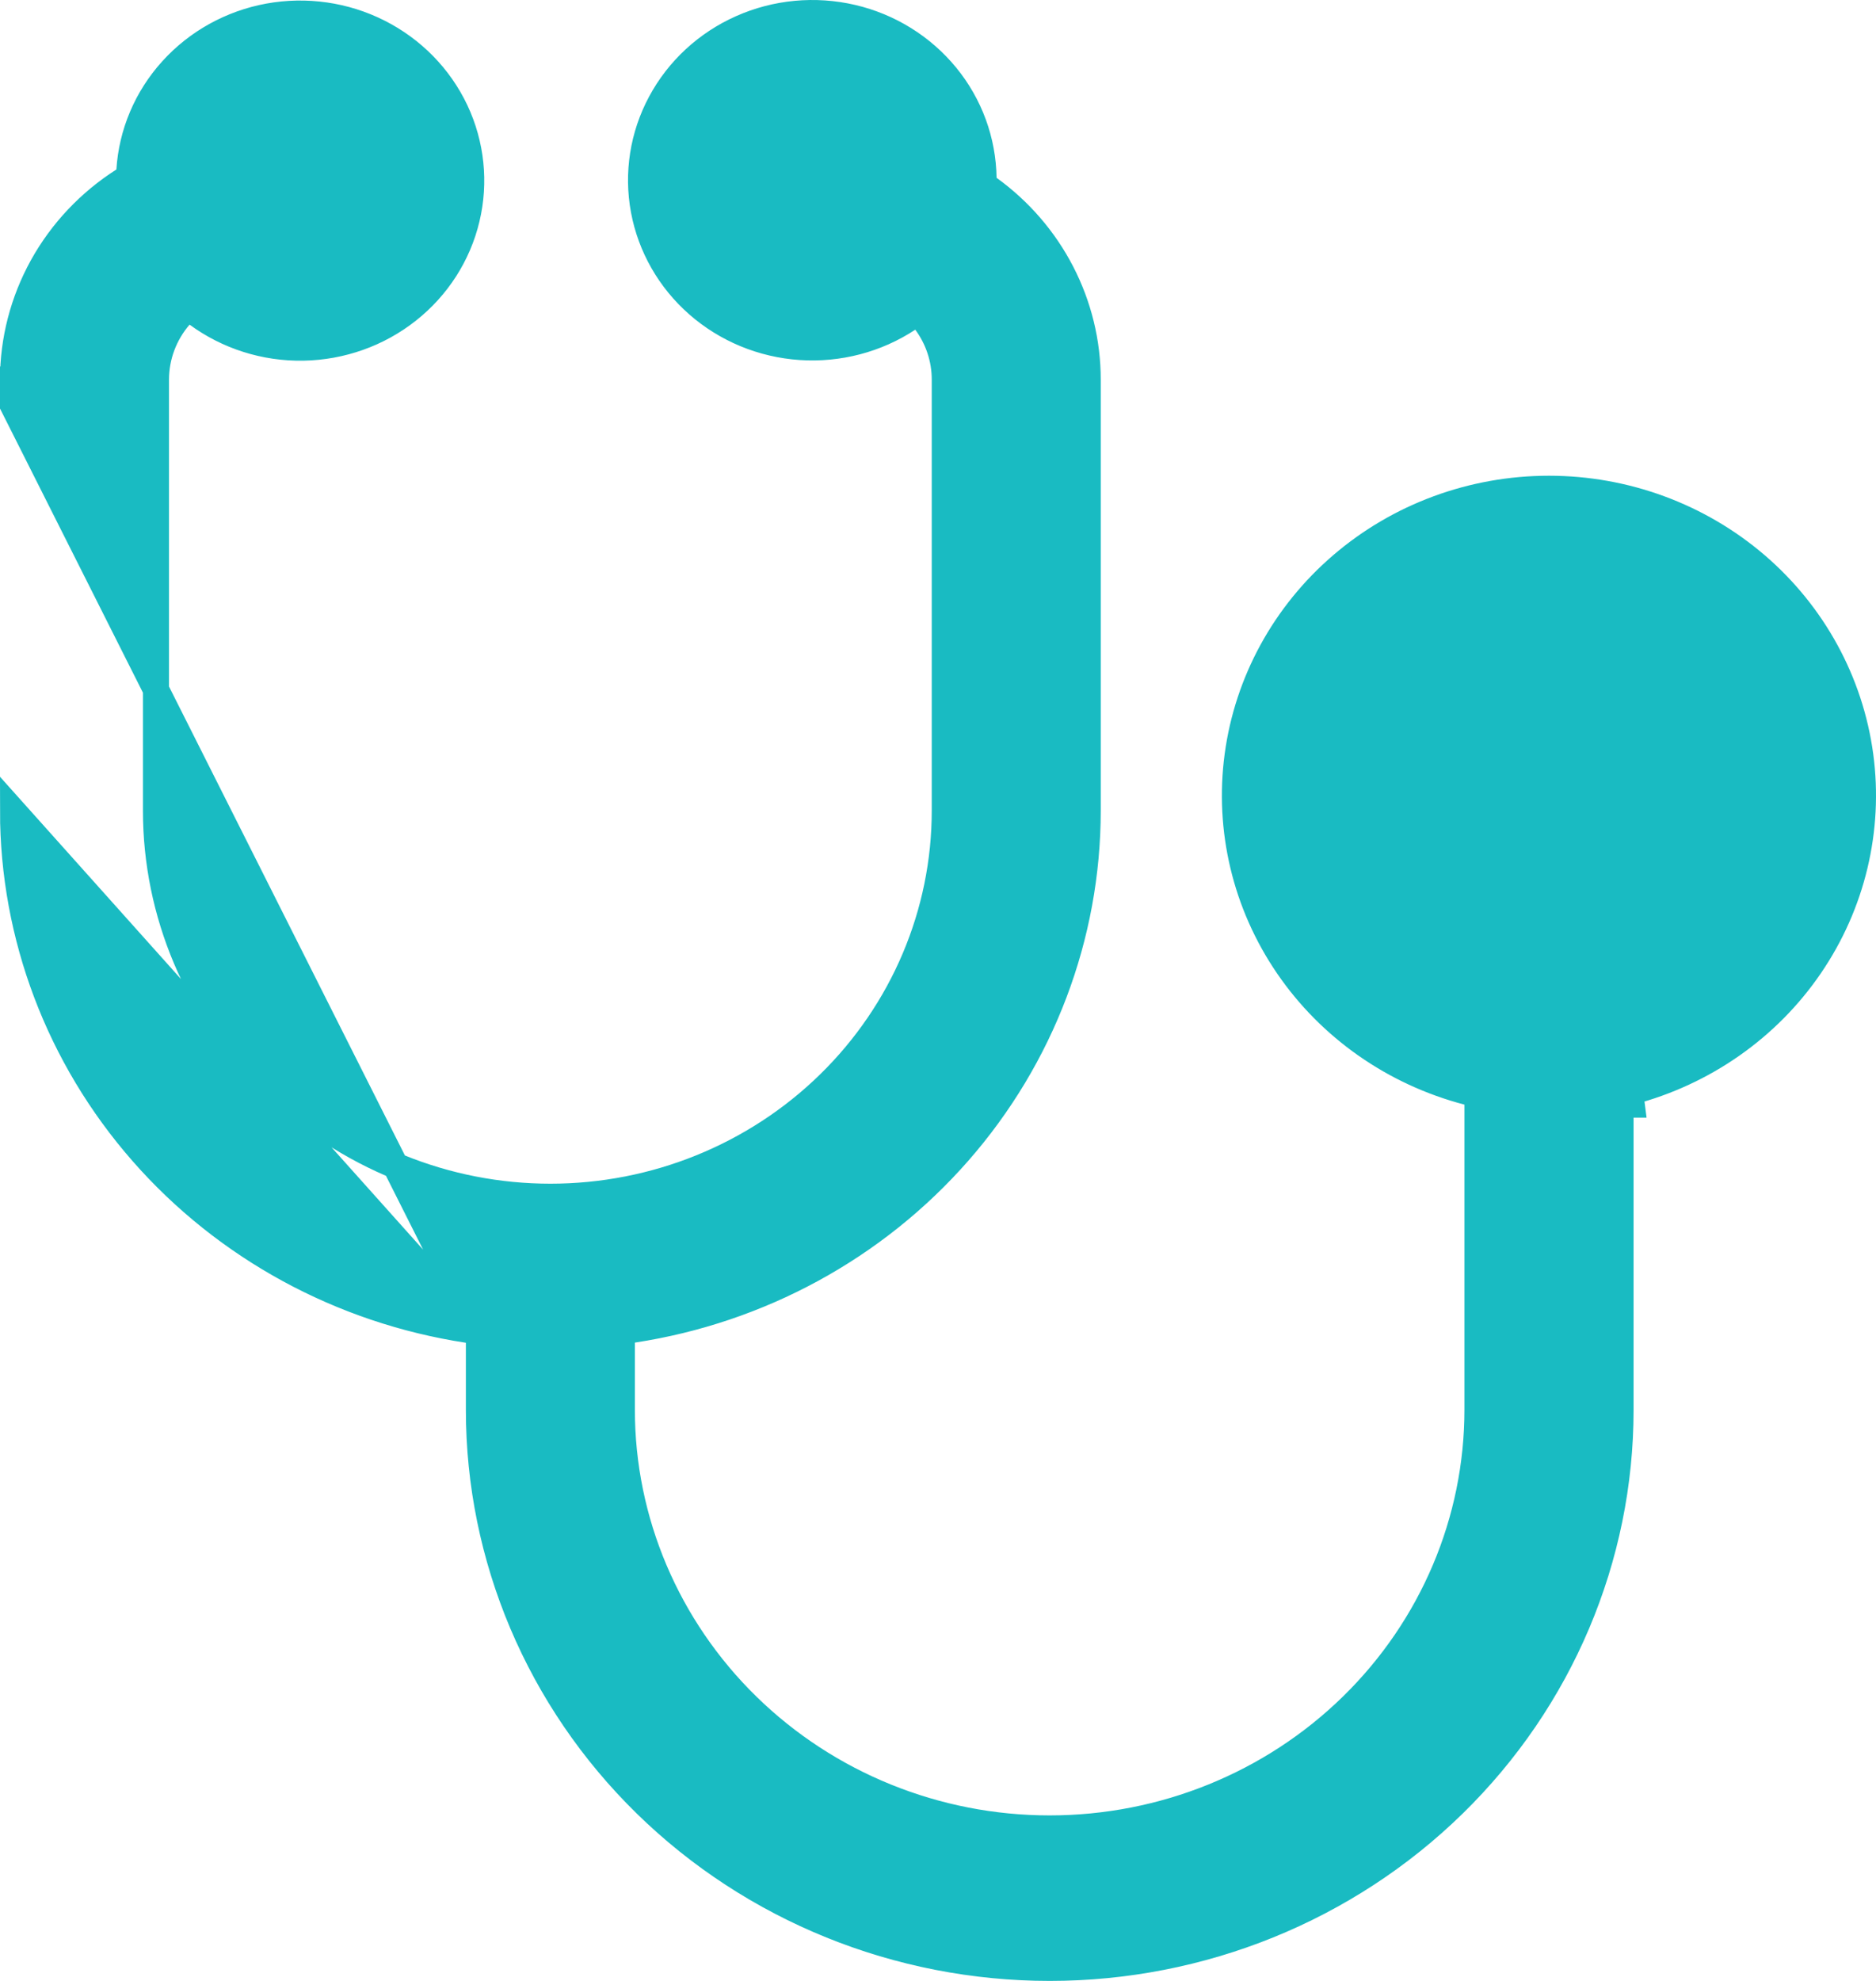 <svg width="36" height="38" viewBox="0 0 36 38" fill="none" xmlns="http://www.w3.org/2000/svg">
<path d="M9.19 25.543V25.758V27.046C9.19 29.883 10.342 32.605 12.396 34.613C14.45 36.621 17.237 37.75 20.144 37.75C23.051 37.75 25.838 36.621 27.892 34.613C29.946 32.605 31.098 29.883 31.098 27.046V21.19H31.313L31.282 20.948C32.696 20.578 33.923 19.719 34.734 18.532C35.546 17.345 35.889 15.91 35.699 14.496C35.508 13.081 34.798 11.781 33.7 10.839C32.6 9.896 31.187 9.376 29.724 9.376C28.26 9.376 26.847 9.896 25.748 10.839C24.649 11.781 23.939 13.081 23.749 14.496C23.559 15.91 23.901 17.345 24.713 18.532C25.525 19.719 26.751 20.578 28.165 20.948L28.352 20.997V21.19V27.043C28.352 29.175 27.486 31.218 25.945 32.724C24.405 34.23 22.318 35.075 20.142 35.075C17.967 35.075 15.88 34.23 14.34 32.724C12.8 31.218 11.933 29.175 11.933 27.043V25.755V25.54L12.146 25.508C14.578 25.137 16.793 23.929 18.393 22.103C19.993 20.277 20.872 17.954 20.873 15.552V7.281C20.873 7.281 20.873 7.281 20.873 7.281C20.873 6.568 20.701 5.865 20.372 5.228C20.043 4.591 19.566 4.038 18.978 3.614L18.876 3.54L18.874 3.415C18.864 2.702 18.612 2.013 18.156 1.456C17.699 0.898 17.065 0.504 16.353 0.338C15.64 0.172 14.892 0.242 14.225 0.539C13.559 0.835 13.014 1.34 12.676 1.972C12.337 2.603 12.224 3.327 12.354 4.028C12.484 4.729 12.85 5.369 13.394 5.845C13.939 6.322 14.631 6.608 15.362 6.657C16.093 6.706 16.819 6.516 17.426 6.116L17.624 5.986L17.765 6.176C18.002 6.497 18.13 6.883 18.13 7.281C18.13 7.281 18.13 7.281 18.13 7.281V15.552C18.13 17.518 17.331 19.402 15.911 20.79C14.491 22.178 12.567 22.957 10.562 22.957C8.556 22.957 6.632 22.178 5.212 20.79C3.792 19.402 2.993 17.518 2.993 15.552V7.281V7.28C2.994 6.834 3.156 6.403 3.449 6.064L3.6 5.889L3.786 6.026C4.371 6.455 5.086 6.682 5.818 6.669C6.551 6.656 7.257 6.405 7.825 5.956C8.394 5.507 8.792 4.886 8.957 4.192C9.123 3.499 9.047 2.771 8.742 2.124C8.436 1.477 7.918 0.947 7.268 0.619C6.618 0.29 5.874 0.184 5.154 0.315C4.434 0.447 3.781 0.81 3.298 1.345C2.814 1.88 2.528 2.556 2.483 3.267L2.475 3.393L2.368 3.462C1.717 3.877 1.183 4.444 0.813 5.11C0.444 5.777 0.25 6.523 0.25 7.281C0.25 7.281 0.25 7.281 0.25 7.281L-0 7.281L9.19 25.543ZM9.19 25.543L8.977 25.511C6.545 25.14 4.33 23.932 2.73 22.106C1.13 20.28 0.251 17.957 0.25 15.555L9.19 25.543ZM29.724 18.478H29.724C30.592 18.477 31.425 18.14 32.041 17.538C32.657 16.937 33.005 16.12 33.006 15.266L33.007 15.016H32.993C32.95 14.467 32.763 13.938 32.449 13.479C32.088 12.951 31.576 12.54 30.977 12.297C30.378 12.055 29.72 11.992 29.085 12.115C28.45 12.239 27.866 12.543 27.407 12.992C26.947 13.441 26.634 14.014 26.507 14.638C26.38 15.262 26.445 15.909 26.694 16.497C26.943 17.084 27.364 17.586 27.904 17.938C28.443 18.29 29.076 18.478 29.724 18.478Z" fill="#19BBC2" stroke="#19BBC2" stroke-width="0.5"/>
</svg>
